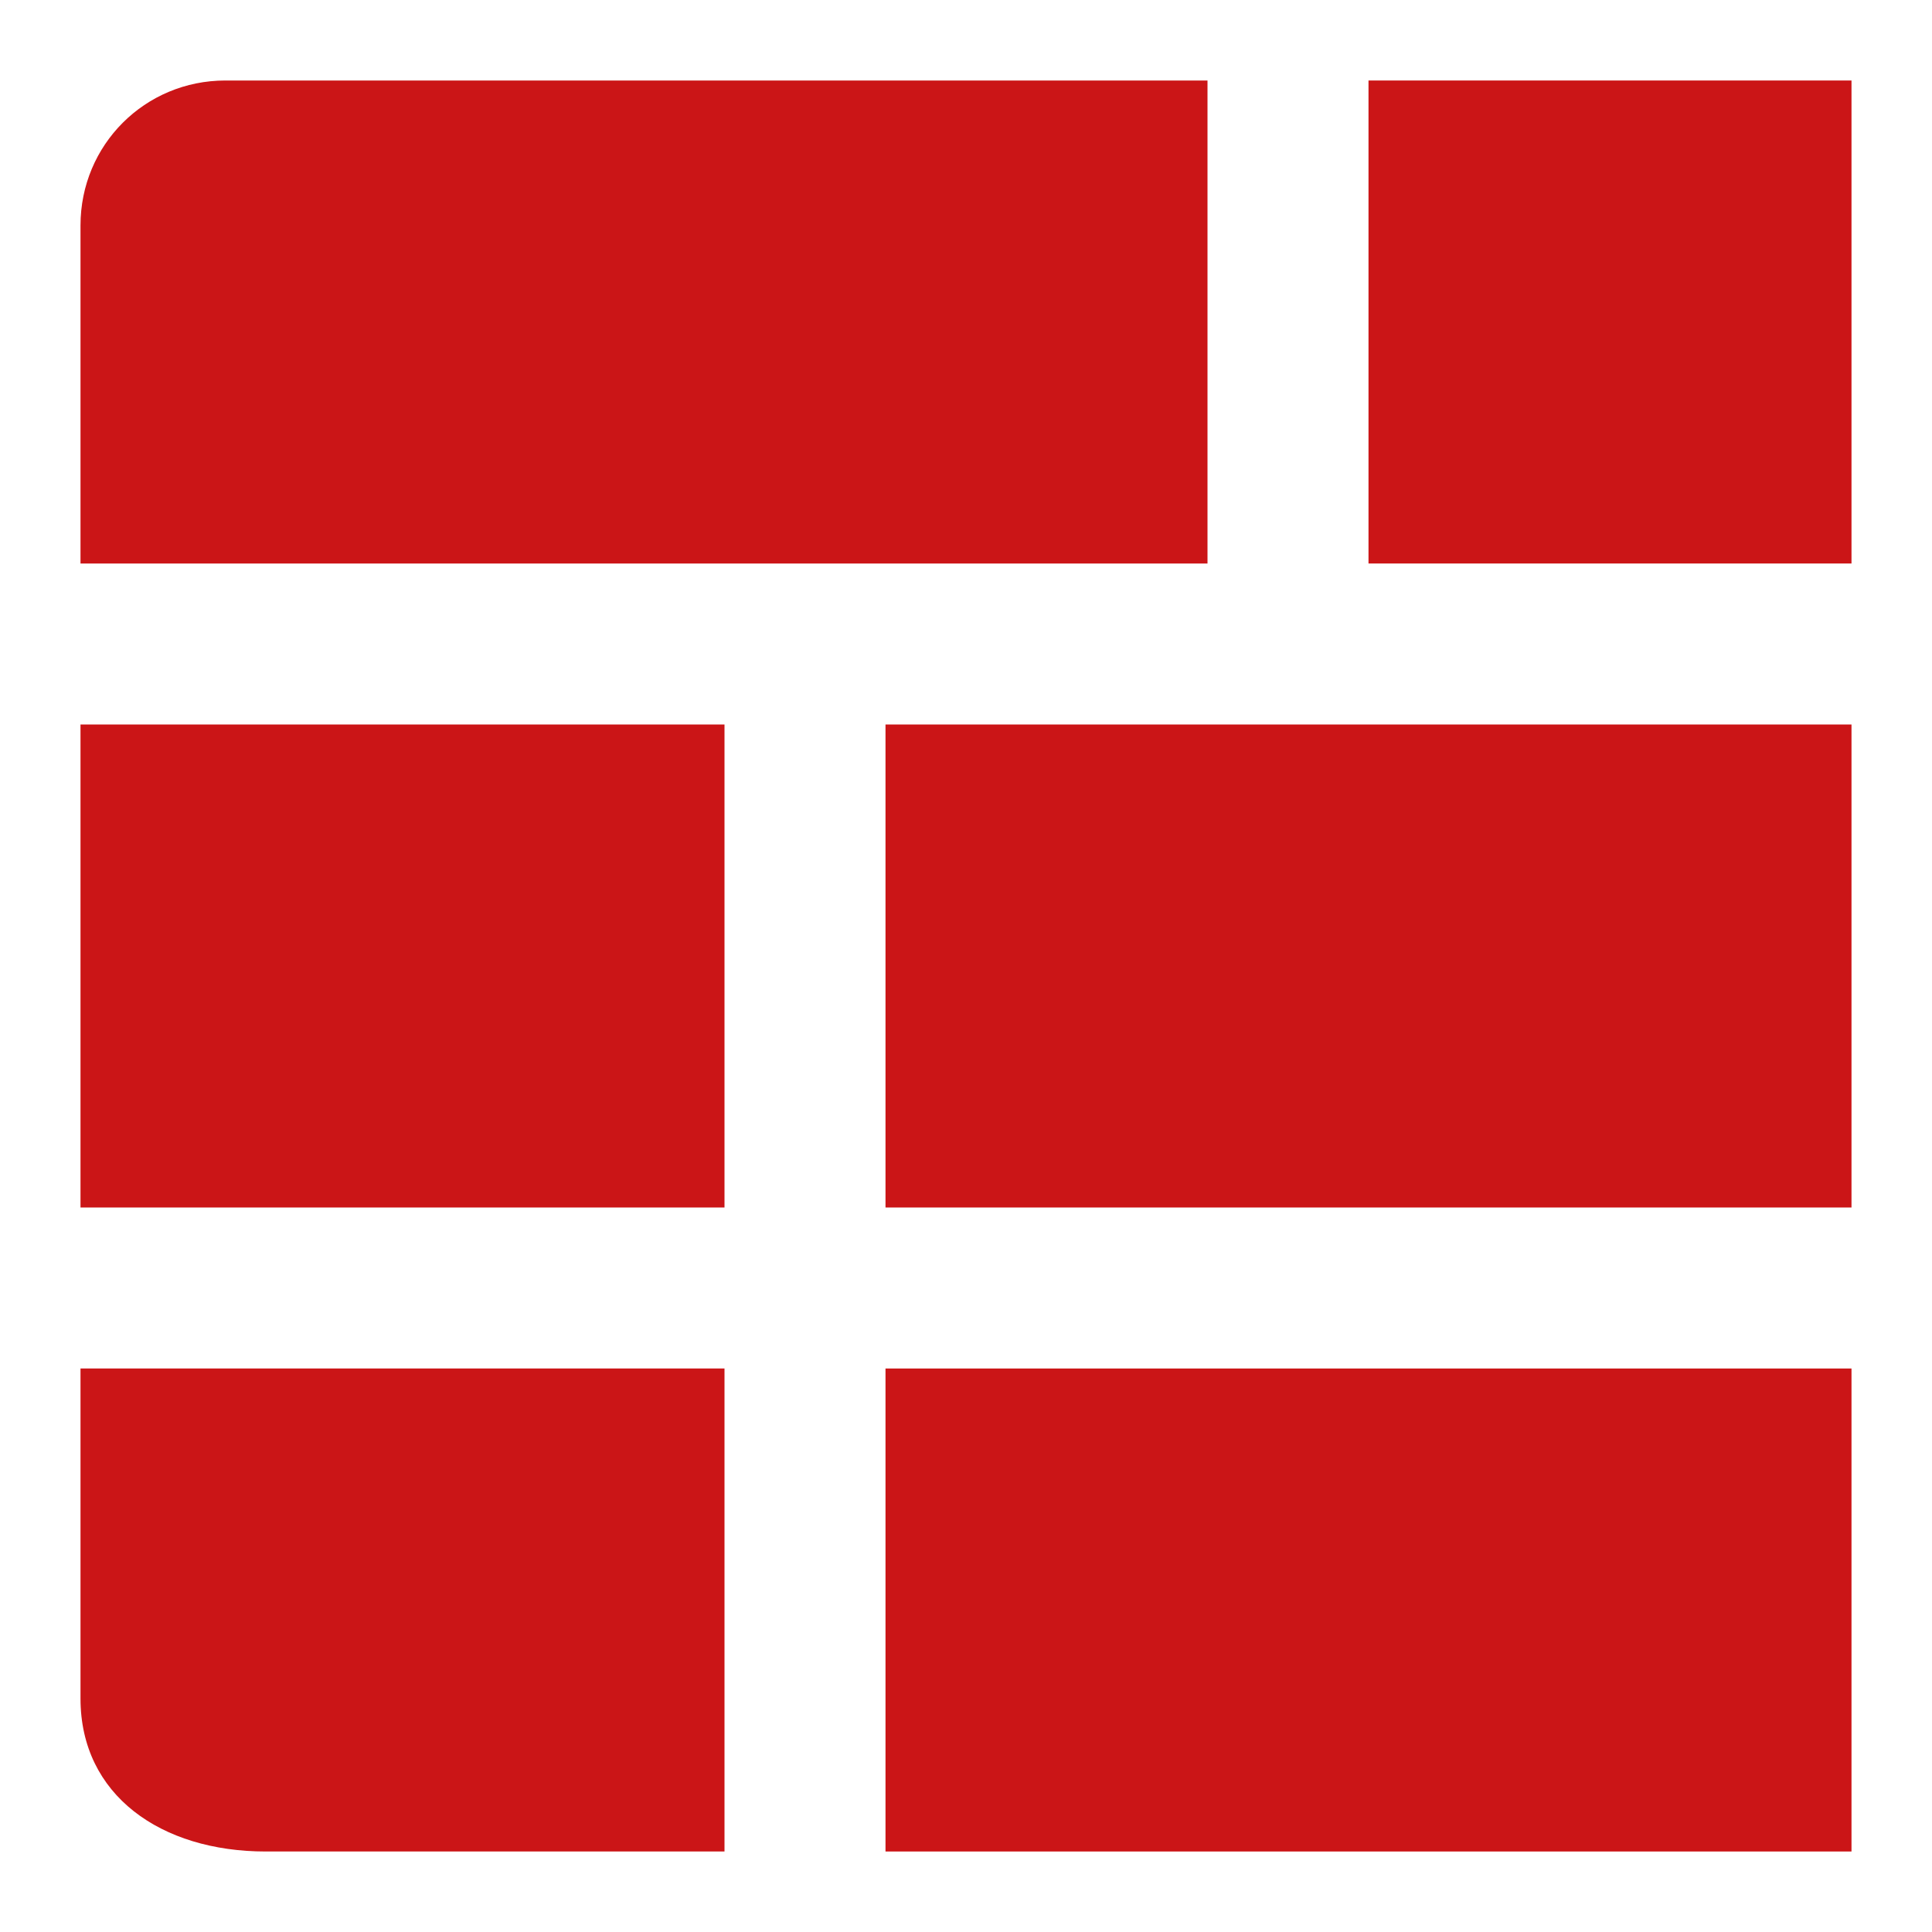 <?xml version="1.0" encoding="utf-8"?>
<svg version="1.1" id="base" xmlns="http://www.w3.org/2000/svg" xmlns:xlink="http://www.w3.org/1999/xlink" x="0px" y="0px"
	 width="24px" height="24px" viewBox="0 0 24 24" enable-background="new 0 0 24 24" xml:space="preserve">
    <path fill="#CB1517" d="M9,23H3.3C2,23,1,22.3,1,21.1V17h8V23z"/>
    <rect x="11" y="17" fill="#CB1517" width="12" height="6"/>
    <rect x="1" y="9" fill="#CB1517" width="8" height="6"/>
    <rect x="11" y="9" fill="#CB1517" width="12" height="6"/>
    <path fill="#CB1517" d="M15,7H1V2.8C1,1.8,1.8,1,2.8,1H15V7z"/>
    <rect x="17" y="1" fill="#CB1517" width="6" height="6"/>
</svg>